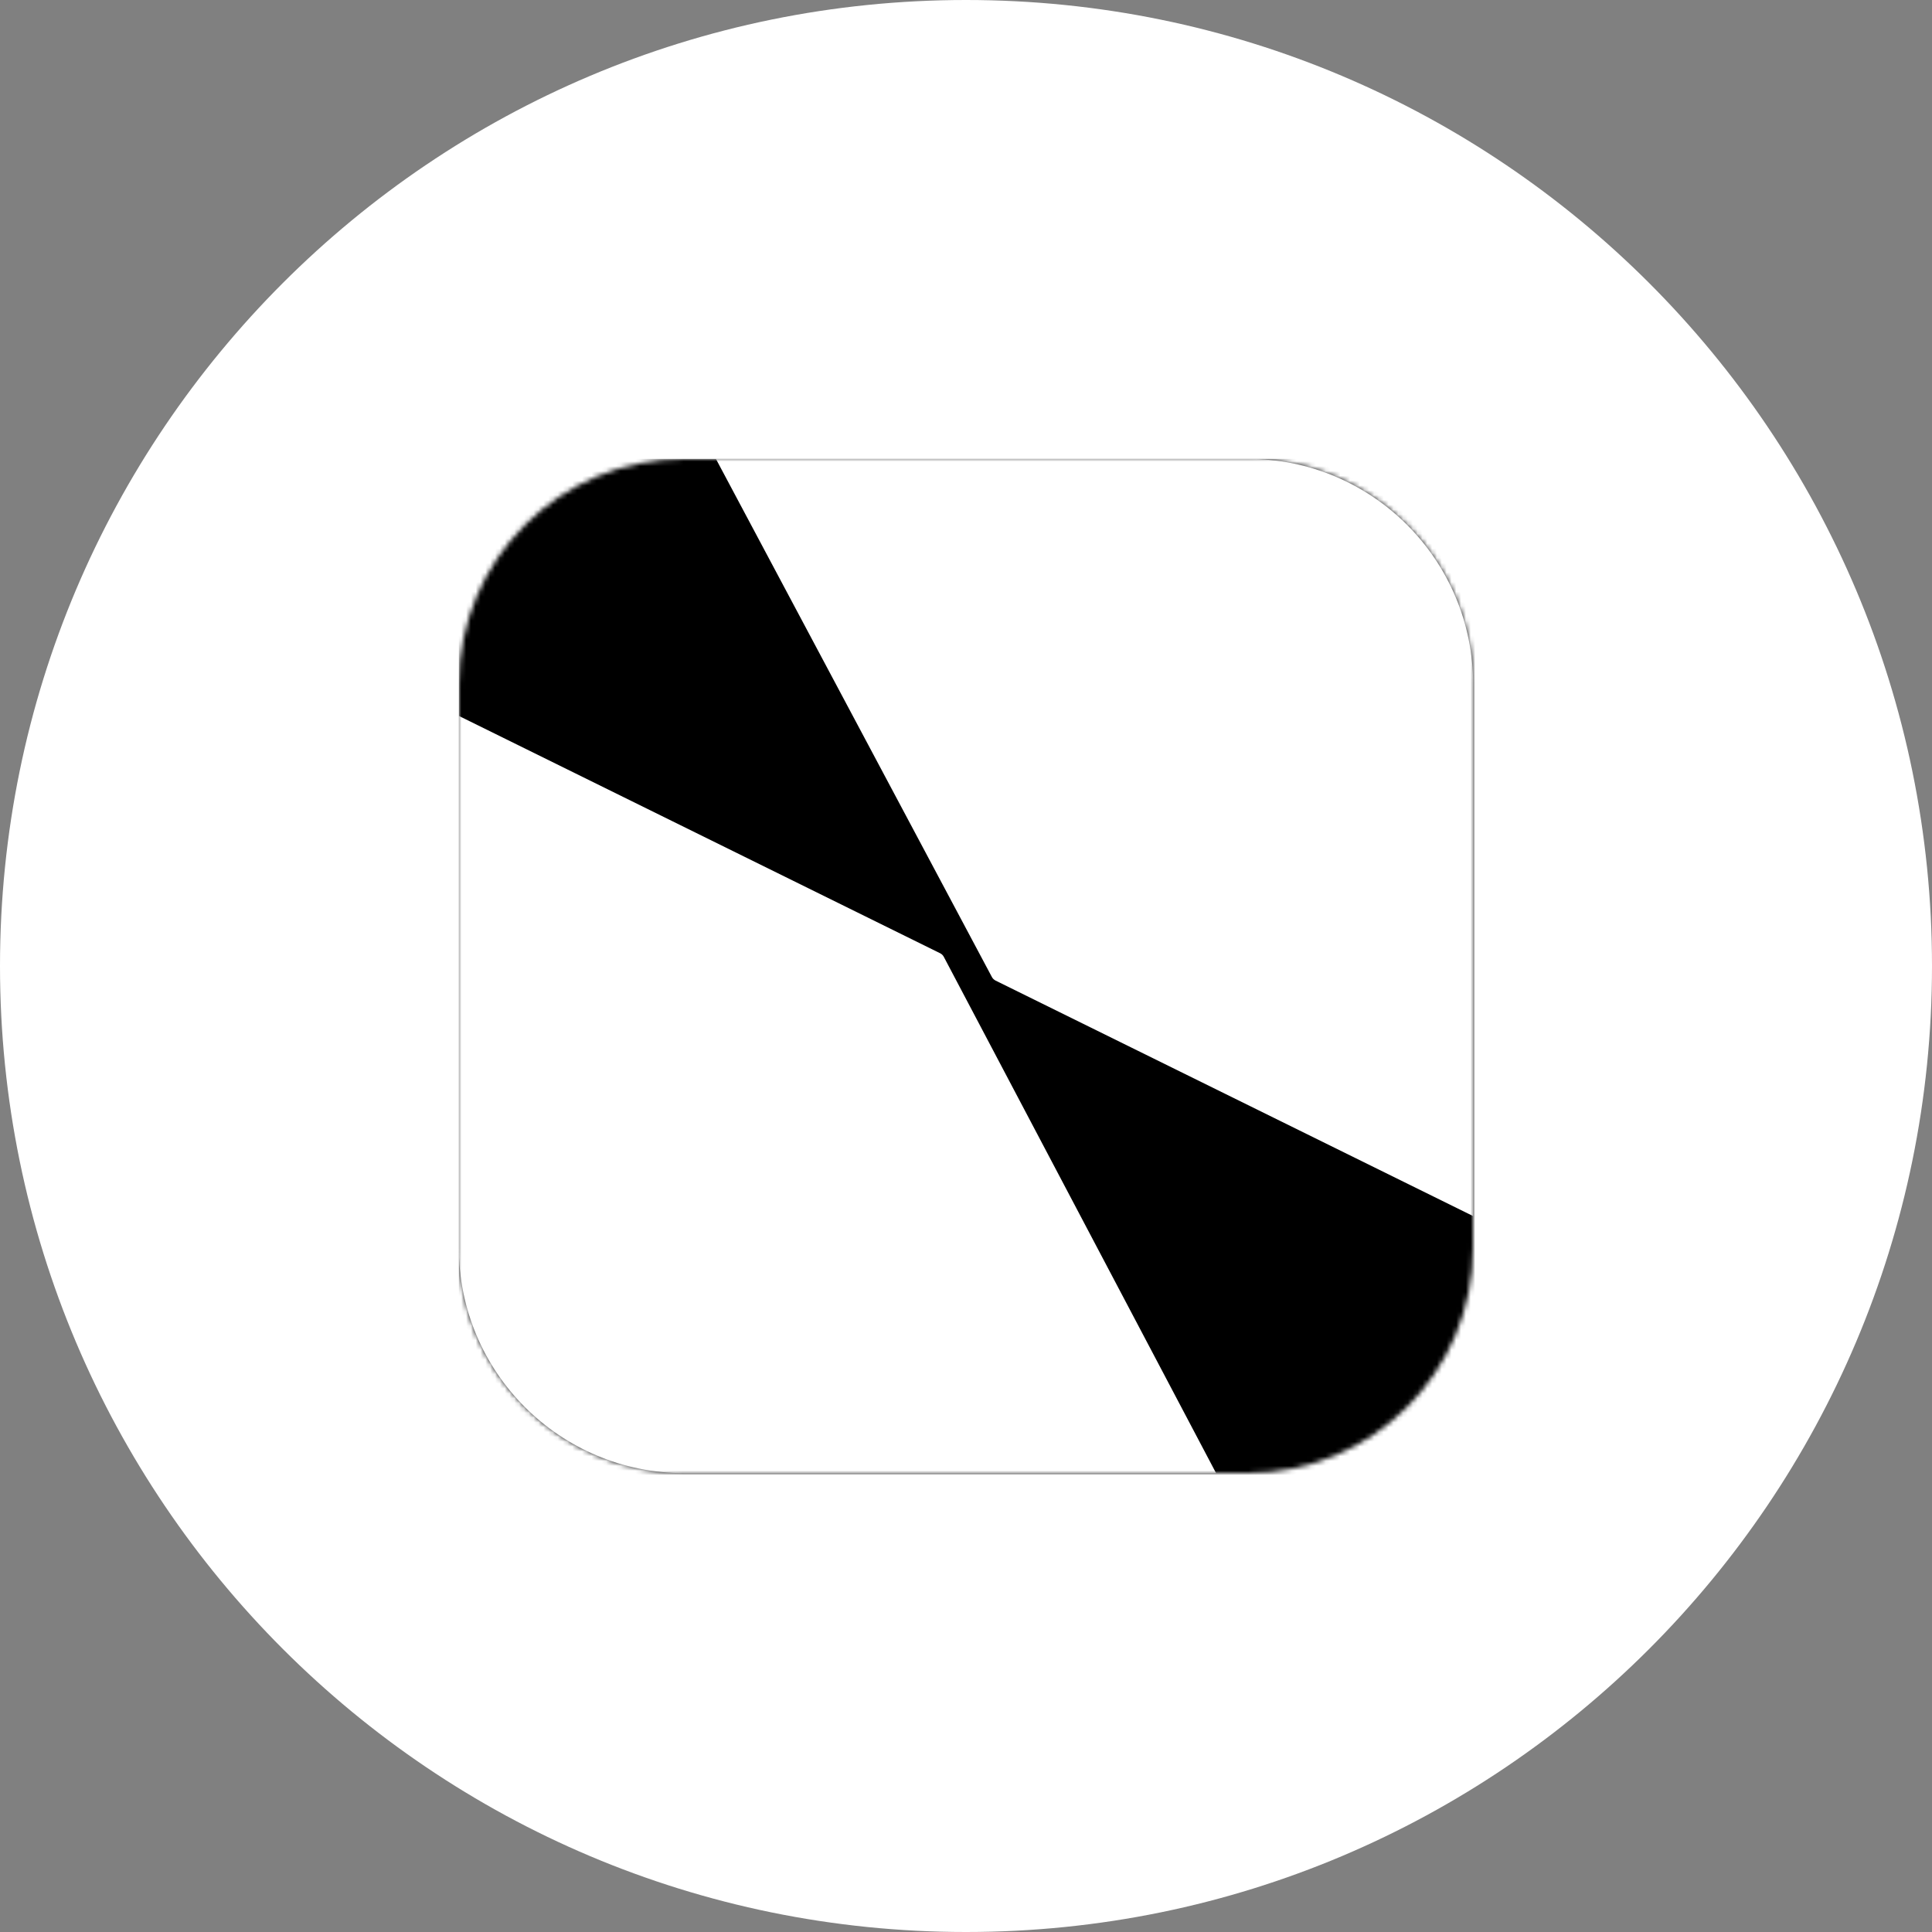 <svg width="400" height="400" viewBox="0 0 400 400" fill="none" xmlns="http://www.w3.org/2000/svg">
<rect x="0" y="0" width="400" height="400" fill="#808080" stroke="none"/>
<g clip-path="url(#clip0_227_702)">
<g clip-path="url(#clip1_227_702)">
<path d="M400 200C400 89.543 310.457 0 200 0C89.543 0 0 89.543 0 200C0 310.457 89.543 400 200 400C310.457 400 400 310.457 400 200Z" fill="white"/>
<mask id="mask0_227_702" style="mask-type:alpha" maskUnits="userSpaceOnUse" x="95" y="95" width="210" height="210">
<path d="M258.315 95H141.685C115.901 95 95 115.901 95 141.685V258.315C95 284.098 115.901 305 141.685 305H258.315C284.098 305 305 284.098 305 258.315V141.685C305 115.901 284.098 95 258.315 95Z" fill="white"/>
</mask>
<g mask="url(#mask0_227_702)">
<path d="M94.783 109.592C94.783 101.414 101.413 94.784 109.591 94.784H290.264C298.443 94.784 305.072 101.414 305.072 109.592V290.265C305.072 298.443 298.443 305.073 290.264 305.073H109.591C101.413 305.073 94.783 298.443 94.783 290.265V109.592Z" fill="white"/>
<path d="M95 95.001H305.337V305.338H95V95.001Z" fill="black"/>
</g>
<mask id="mask1_227_702" style="mask-type:luminance" maskUnits="userSpaceOnUse" x="95" y="95" width="210" height="210">
<path d="M305 95H95V305H305V95Z" fill="white"/>
</mask>
<g mask="url(#mask1_227_702)">
<path d="M194.63 197.353L95 148.22V258.315C95 284.098 115.902 305 141.685 305H251.779L195.408 198.108C195.235 197.78 194.963 197.514 194.63 197.35V197.353Z" fill="white"/>
<path d="M258.314 95H148.219L205.357 202.273C205.53 202.599 205.802 202.86 206.132 203.025L305 251.779V141.685C304.999 115.902 284.097 95 258.314 95Z" fill="white"/>
</g>
</g>
</g>
<defs>
<clipPath id="clip0_227_702">
<rect width="400" height="400" fill="white"/>
</clipPath>
<clipPath id="clip1_227_702">
<rect width="400" height="400" fill="white"/>
</clipPath>
</defs>
</svg>
